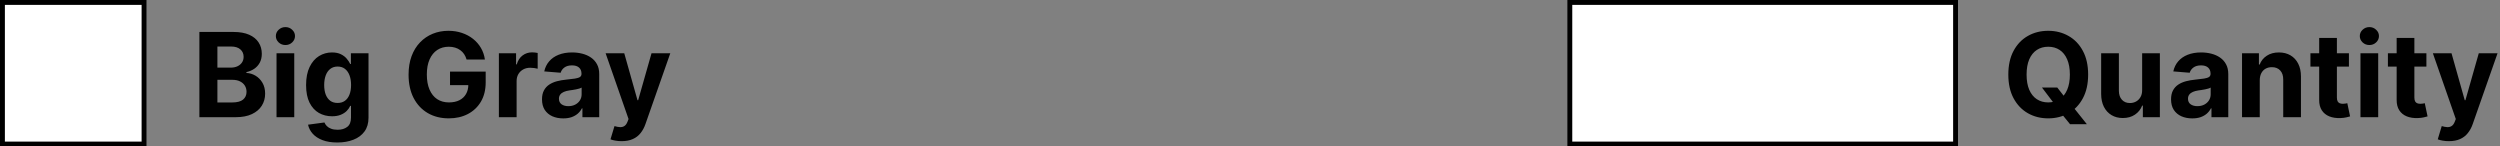 <svg width="512" height="30" viewBox="0 0 512 30" fill="none" xmlns="http://www.w3.org/2000/svg">
<rect x="0" y="0" width="512" height="30" fill="#808080" stroke="none"/>
<rect x="0.5" y="0.5" width="29" height="29" fill="white" stroke="black"/>
<path d="M40.834 24V6.545H47.822C49.106 6.545 50.177 6.736 51.035 7.116C51.893 7.497 52.538 8.026 52.97 8.702C53.402 9.372 53.617 10.145 53.617 11.02C53.617 11.702 53.481 12.301 53.209 12.818C52.936 13.329 52.561 13.75 52.084 14.079C51.612 14.403 51.072 14.633 50.464 14.77V14.94C51.129 14.969 51.751 15.156 52.331 15.503C52.916 15.849 53.39 16.335 53.754 16.96C54.117 17.579 54.299 18.318 54.299 19.176C54.299 20.102 54.069 20.929 53.609 21.656C53.154 22.378 52.481 22.949 51.589 23.369C50.697 23.79 49.598 24 48.291 24H40.834ZM44.524 20.983H47.532C48.561 20.983 49.311 20.787 49.782 20.395C50.254 19.997 50.49 19.469 50.49 18.81C50.49 18.327 50.373 17.901 50.14 17.531C49.907 17.162 49.575 16.872 49.143 16.662C48.717 16.452 48.209 16.347 47.617 16.347H44.524V20.983ZM44.524 13.849H47.26C47.765 13.849 48.214 13.761 48.606 13.585C49.004 13.403 49.316 13.148 49.544 12.818C49.777 12.489 49.893 12.094 49.893 11.633C49.893 11.003 49.669 10.494 49.22 10.108C48.777 9.722 48.146 9.528 47.328 9.528H44.524V13.849ZM56.633 24V10.909H60.263V24H56.633ZM58.456 9.222C57.916 9.222 57.453 9.043 57.067 8.685C56.686 8.321 56.496 7.886 56.496 7.381C56.496 6.881 56.686 6.452 57.067 6.094C57.453 5.73 57.916 5.548 58.456 5.548C58.996 5.548 59.456 5.73 59.837 6.094C60.223 6.452 60.416 6.881 60.416 7.381C60.416 7.886 60.223 8.321 59.837 8.685C59.456 9.043 58.996 9.222 58.456 9.222ZM69.069 29.182C67.893 29.182 66.885 29.02 66.044 28.696C65.209 28.378 64.544 27.943 64.049 27.392C63.555 26.841 63.234 26.222 63.086 25.534L66.444 25.082C66.546 25.344 66.709 25.588 66.93 25.815C67.152 26.043 67.444 26.224 67.808 26.361C68.177 26.503 68.626 26.574 69.154 26.574C69.944 26.574 70.595 26.381 71.106 25.994C71.623 25.614 71.882 24.974 71.882 24.077V21.682H71.728C71.569 22.046 71.331 22.389 71.012 22.713C70.694 23.037 70.285 23.301 69.785 23.506C69.285 23.71 68.689 23.812 67.995 23.812C67.012 23.812 66.118 23.585 65.311 23.131C64.51 22.671 63.87 21.969 63.393 21.026C62.922 20.077 62.686 18.878 62.686 17.429C62.686 15.946 62.927 14.707 63.41 13.713C63.893 12.719 64.535 11.974 65.336 11.48C66.143 10.986 67.027 10.739 67.987 10.739C68.72 10.739 69.334 10.864 69.828 11.114C70.322 11.358 70.72 11.665 71.021 12.034C71.328 12.398 71.564 12.756 71.728 13.108H71.865V10.909H75.47V24.128C75.47 25.241 75.197 26.173 74.652 26.923C74.106 27.673 73.35 28.236 72.385 28.611C71.424 28.991 70.319 29.182 69.069 29.182ZM69.146 21.085C69.731 21.085 70.225 20.94 70.629 20.651C71.038 20.355 71.35 19.935 71.566 19.389C71.788 18.838 71.899 18.179 71.899 17.412C71.899 16.645 71.791 15.98 71.575 15.418C71.359 14.849 71.046 14.409 70.637 14.097C70.228 13.784 69.731 13.628 69.146 13.628C68.549 13.628 68.046 13.79 67.637 14.114C67.228 14.432 66.919 14.875 66.709 15.443C66.498 16.011 66.393 16.668 66.393 17.412C66.393 18.168 66.498 18.821 66.709 19.372C66.924 19.918 67.234 20.341 67.637 20.642C68.046 20.938 68.549 21.085 69.146 21.085ZM95.556 12.188C95.436 11.773 95.269 11.406 95.053 11.088C94.837 10.764 94.573 10.492 94.26 10.27C93.954 10.043 93.601 9.869 93.204 9.75C92.811 9.631 92.377 9.571 91.9 9.571C91.007 9.571 90.223 9.793 89.547 10.236C88.877 10.679 88.354 11.324 87.979 12.171C87.604 13.011 87.416 14.04 87.416 15.256C87.416 16.472 87.601 17.506 87.971 18.358C88.34 19.21 88.863 19.861 89.539 20.31C90.215 20.753 91.013 20.974 91.934 20.974C92.769 20.974 93.482 20.827 94.073 20.531C94.669 20.23 95.124 19.807 95.436 19.261C95.755 18.716 95.914 18.071 95.914 17.327L96.664 17.438H92.164V14.659H99.468V16.858C99.468 18.392 99.144 19.71 98.496 20.812C97.848 21.909 96.956 22.756 95.82 23.352C94.684 23.943 93.382 24.239 91.916 24.239C90.28 24.239 88.843 23.878 87.604 23.156C86.365 22.429 85.4 21.398 84.706 20.062C84.019 18.722 83.675 17.131 83.675 15.29C83.675 13.875 83.88 12.614 84.289 11.506C84.704 10.392 85.283 9.449 86.027 8.676C86.772 7.903 87.638 7.315 88.627 6.912C89.615 6.509 90.686 6.307 91.84 6.307C92.829 6.307 93.749 6.452 94.601 6.741C95.454 7.026 96.209 7.429 96.868 7.952C97.533 8.474 98.076 9.097 98.496 9.818C98.916 10.534 99.186 11.324 99.306 12.188H95.556ZM102.172 24V10.909H105.691V13.193H105.828C106.066 12.381 106.467 11.767 107.029 11.352C107.592 10.932 108.24 10.722 108.973 10.722C109.154 10.722 109.35 10.733 109.561 10.756C109.771 10.778 109.956 10.81 110.115 10.849V14.071C109.944 14.02 109.708 13.974 109.407 13.935C109.106 13.895 108.831 13.875 108.581 13.875C108.047 13.875 107.569 13.992 107.149 14.224C106.734 14.452 106.404 14.77 106.16 15.179C105.922 15.588 105.802 16.06 105.802 16.594V24H102.172ZM115.35 24.247C114.515 24.247 113.77 24.102 113.117 23.812C112.463 23.517 111.946 23.082 111.566 22.509C111.191 21.929 111.003 21.207 111.003 20.344C111.003 19.616 111.137 19.006 111.404 18.511C111.671 18.017 112.034 17.619 112.495 17.318C112.955 17.017 113.478 16.79 114.063 16.636C114.654 16.483 115.273 16.375 115.921 16.312C116.682 16.233 117.296 16.159 117.762 16.091C118.228 16.017 118.566 15.909 118.776 15.767C118.986 15.625 119.091 15.415 119.091 15.136V15.085C119.091 14.546 118.921 14.128 118.58 13.832C118.245 13.537 117.767 13.389 117.148 13.389C116.495 13.389 115.975 13.534 115.588 13.824C115.202 14.108 114.946 14.466 114.821 14.898L111.463 14.625C111.634 13.829 111.969 13.142 112.469 12.562C112.969 11.977 113.614 11.528 114.404 11.216C115.199 10.898 116.12 10.739 117.165 10.739C117.892 10.739 118.588 10.824 119.253 10.994C119.924 11.165 120.517 11.429 121.034 11.787C121.557 12.145 121.969 12.605 122.27 13.168C122.571 13.724 122.722 14.392 122.722 15.171V24H119.279V22.185H119.176C118.966 22.594 118.685 22.954 118.333 23.267C117.98 23.574 117.557 23.815 117.063 23.991C116.569 24.162 115.998 24.247 115.35 24.247ZM116.39 21.741C116.924 21.741 117.395 21.636 117.804 21.426C118.213 21.21 118.534 20.921 118.767 20.557C119 20.193 119.117 19.781 119.117 19.321V17.932C119.003 18.006 118.847 18.074 118.648 18.136C118.455 18.193 118.236 18.247 117.992 18.298C117.748 18.344 117.503 18.386 117.259 18.426C117.015 18.46 116.793 18.491 116.594 18.52C116.168 18.582 115.796 18.682 115.478 18.818C115.159 18.954 114.912 19.139 114.736 19.372C114.56 19.599 114.472 19.884 114.472 20.224C114.472 20.719 114.651 21.097 115.009 21.358C115.373 21.614 115.833 21.741 116.39 21.741ZM127.311 28.909C126.851 28.909 126.419 28.872 126.016 28.798C125.618 28.73 125.289 28.642 125.027 28.534L125.846 25.824C126.272 25.954 126.655 26.026 126.996 26.037C127.343 26.048 127.641 25.969 127.891 25.798C128.147 25.628 128.354 25.338 128.513 24.929L128.726 24.375L124.03 10.909H127.848L130.559 20.523H130.695L133.431 10.909H137.275L132.186 25.415C131.942 26.119 131.61 26.733 131.189 27.256C130.775 27.784 130.249 28.19 129.613 28.474C128.976 28.764 128.209 28.909 127.311 28.909Z" fill="black"/>
<rect x="321.5" y="0.5" width="79" height="29" fill="white" stroke="black"/>
<path d="M418.199 17.932H421.335L422.912 19.96L424.463 21.767L427.386 25.432H423.943L421.932 22.96L420.901 21.494L418.199 17.932ZM427.651 15.273C427.651 17.176 427.29 18.796 426.568 20.131C425.852 21.466 424.875 22.486 423.636 23.19C422.403 23.889 421.017 24.239 419.477 24.239C417.926 24.239 416.534 23.886 415.301 23.182C414.068 22.477 413.094 21.457 412.378 20.122C411.662 18.787 411.304 17.171 411.304 15.273C411.304 13.369 411.662 11.75 412.378 10.415C413.094 9.08 414.068 8.062 415.301 7.364C416.534 6.659 417.926 6.307 419.477 6.307C421.017 6.307 422.403 6.659 423.636 7.364C424.875 8.062 425.852 9.08 426.568 10.415C427.29 11.75 427.651 13.369 427.651 15.273ZM423.909 15.273C423.909 14.04 423.724 13 423.355 12.153C422.991 11.307 422.477 10.665 421.812 10.227C421.148 9.79 420.369 9.571 419.477 9.571C418.585 9.571 417.807 9.79 417.142 10.227C416.477 10.665 415.96 11.307 415.591 12.153C415.227 13 415.045 14.04 415.045 15.273C415.045 16.506 415.227 17.546 415.591 18.392C415.96 19.239 416.477 19.881 417.142 20.318C417.807 20.756 418.585 20.974 419.477 20.974C420.369 20.974 421.148 20.756 421.812 20.318C422.477 19.881 422.991 19.239 423.355 18.392C423.724 17.546 423.909 16.506 423.909 15.273ZM438.711 18.426V10.909H442.342V24H438.856V21.622H438.719C438.424 22.389 437.933 23.006 437.245 23.472C436.563 23.938 435.731 24.171 434.748 24.171C433.873 24.171 433.103 23.972 432.438 23.574C431.773 23.176 431.254 22.611 430.879 21.878C430.509 21.145 430.322 20.267 430.316 19.244V10.909H433.947V18.597C433.952 19.369 434.16 19.98 434.569 20.429C434.978 20.878 435.526 21.102 436.214 21.102C436.651 21.102 437.06 21.003 437.441 20.804C437.822 20.599 438.129 20.298 438.362 19.901C438.6 19.503 438.717 19.011 438.711 18.426ZM448.979 24.247C448.143 24.247 447.399 24.102 446.746 23.812C446.092 23.517 445.575 23.082 445.195 22.509C444.82 21.929 444.632 21.207 444.632 20.344C444.632 19.616 444.766 19.006 445.033 18.511C445.3 18.017 445.663 17.619 446.124 17.318C446.584 17.017 447.107 16.79 447.692 16.636C448.283 16.483 448.902 16.375 449.55 16.312C450.311 16.233 450.925 16.159 451.391 16.091C451.857 16.017 452.195 15.909 452.405 15.767C452.615 15.625 452.72 15.415 452.72 15.136V15.085C452.72 14.546 452.55 14.128 452.209 13.832C451.874 13.537 451.396 13.389 450.777 13.389C450.124 13.389 449.604 13.534 449.217 13.824C448.831 14.108 448.575 14.466 448.45 14.898L445.092 14.625C445.263 13.829 445.598 13.142 446.098 12.562C446.598 11.977 447.243 11.528 448.033 11.216C448.828 10.898 449.749 10.739 450.794 10.739C451.521 10.739 452.217 10.824 452.882 10.994C453.553 11.165 454.146 11.429 454.663 11.787C455.186 12.145 455.598 12.605 455.899 13.168C456.2 13.724 456.351 14.392 456.351 15.171V24H452.908V22.185H452.805C452.595 22.594 452.314 22.954 451.962 23.267C451.609 23.574 451.186 23.815 450.692 23.991C450.197 24.162 449.626 24.247 448.979 24.247ZM450.018 21.741C450.553 21.741 451.024 21.636 451.433 21.426C451.842 21.21 452.163 20.921 452.396 20.557C452.629 20.193 452.746 19.781 452.746 19.321V17.932C452.632 18.006 452.476 18.074 452.277 18.136C452.084 18.193 451.865 18.247 451.621 18.298C451.376 18.344 451.132 18.386 450.888 18.426C450.643 18.46 450.422 18.491 450.223 18.52C449.797 18.582 449.425 18.682 449.107 18.818C448.788 18.954 448.541 19.139 448.365 19.372C448.189 19.599 448.101 19.884 448.101 20.224C448.101 20.719 448.28 21.097 448.638 21.358C449.001 21.614 449.462 21.741 450.018 21.741ZM462.798 16.432V24H459.168V10.909H462.628V13.219H462.781C463.071 12.457 463.557 11.855 464.239 11.412C464.92 10.963 465.747 10.739 466.719 10.739C467.628 10.739 468.42 10.938 469.097 11.335C469.773 11.733 470.298 12.301 470.673 13.04C471.048 13.773 471.236 14.648 471.236 15.665V24H467.605V16.312C467.611 15.511 467.406 14.886 466.991 14.438C466.577 13.983 466.006 13.756 465.278 13.756C464.79 13.756 464.358 13.861 463.983 14.071C463.614 14.281 463.324 14.588 463.114 14.992C462.909 15.389 462.804 15.869 462.798 16.432ZM481.06 10.909V13.636H473.177V10.909H481.06ZM474.967 7.773H478.597V19.977C478.597 20.312 478.648 20.574 478.751 20.761C478.853 20.943 478.995 21.071 479.177 21.145C479.364 21.219 479.58 21.256 479.825 21.256C479.995 21.256 480.165 21.241 480.336 21.213C480.506 21.179 480.637 21.153 480.728 21.136L481.299 23.838C481.117 23.895 480.862 23.96 480.532 24.034C480.202 24.114 479.802 24.162 479.33 24.179C478.455 24.213 477.688 24.097 477.029 23.829C476.376 23.562 475.867 23.148 475.504 22.585C475.14 22.023 474.961 21.312 474.967 20.454V7.773ZM483.425 24V10.909H487.056V24H483.425ZM485.249 9.222C484.71 9.222 484.246 9.043 483.86 8.685C483.479 8.321 483.289 7.886 483.289 7.381C483.289 6.881 483.479 6.452 483.86 6.094C484.246 5.73 484.71 5.548 485.249 5.548C485.789 5.548 486.249 5.73 486.63 6.094C487.016 6.452 487.21 6.881 487.21 7.381C487.21 7.886 487.016 8.321 486.63 8.685C486.249 9.043 485.789 9.222 485.249 9.222ZM496.928 10.909V13.636H489.044V10.909H496.928ZM490.834 7.773H494.464V19.977C494.464 20.312 494.516 20.574 494.618 20.761C494.72 20.943 494.862 21.071 495.044 21.145C495.232 21.219 495.447 21.256 495.692 21.256C495.862 21.256 496.033 21.241 496.203 21.213C496.374 21.179 496.504 21.153 496.595 21.136L497.166 23.838C496.984 23.895 496.729 23.96 496.399 24.034C496.07 24.114 495.669 24.162 495.197 24.179C494.322 24.213 493.555 24.097 492.896 23.829C492.243 23.562 491.734 23.148 491.371 22.585C491.007 22.023 490.828 21.312 490.834 20.454V7.773ZM501.534 28.909C501.074 28.909 500.642 28.872 500.239 28.798C499.841 28.73 499.511 28.642 499.25 28.534L500.068 25.824C500.494 25.954 500.878 26.026 501.219 26.037C501.565 26.048 501.864 25.969 502.114 25.798C502.369 25.628 502.577 25.338 502.736 24.929L502.949 24.375L498.253 10.909H502.071L504.781 20.523H504.918L507.653 10.909H511.497L506.409 25.415C506.165 26.119 505.832 26.733 505.412 27.256C504.997 27.784 504.472 28.19 503.835 28.474C503.199 28.764 502.432 28.909 501.534 28.909Z" fill="black"/>
</svg>
